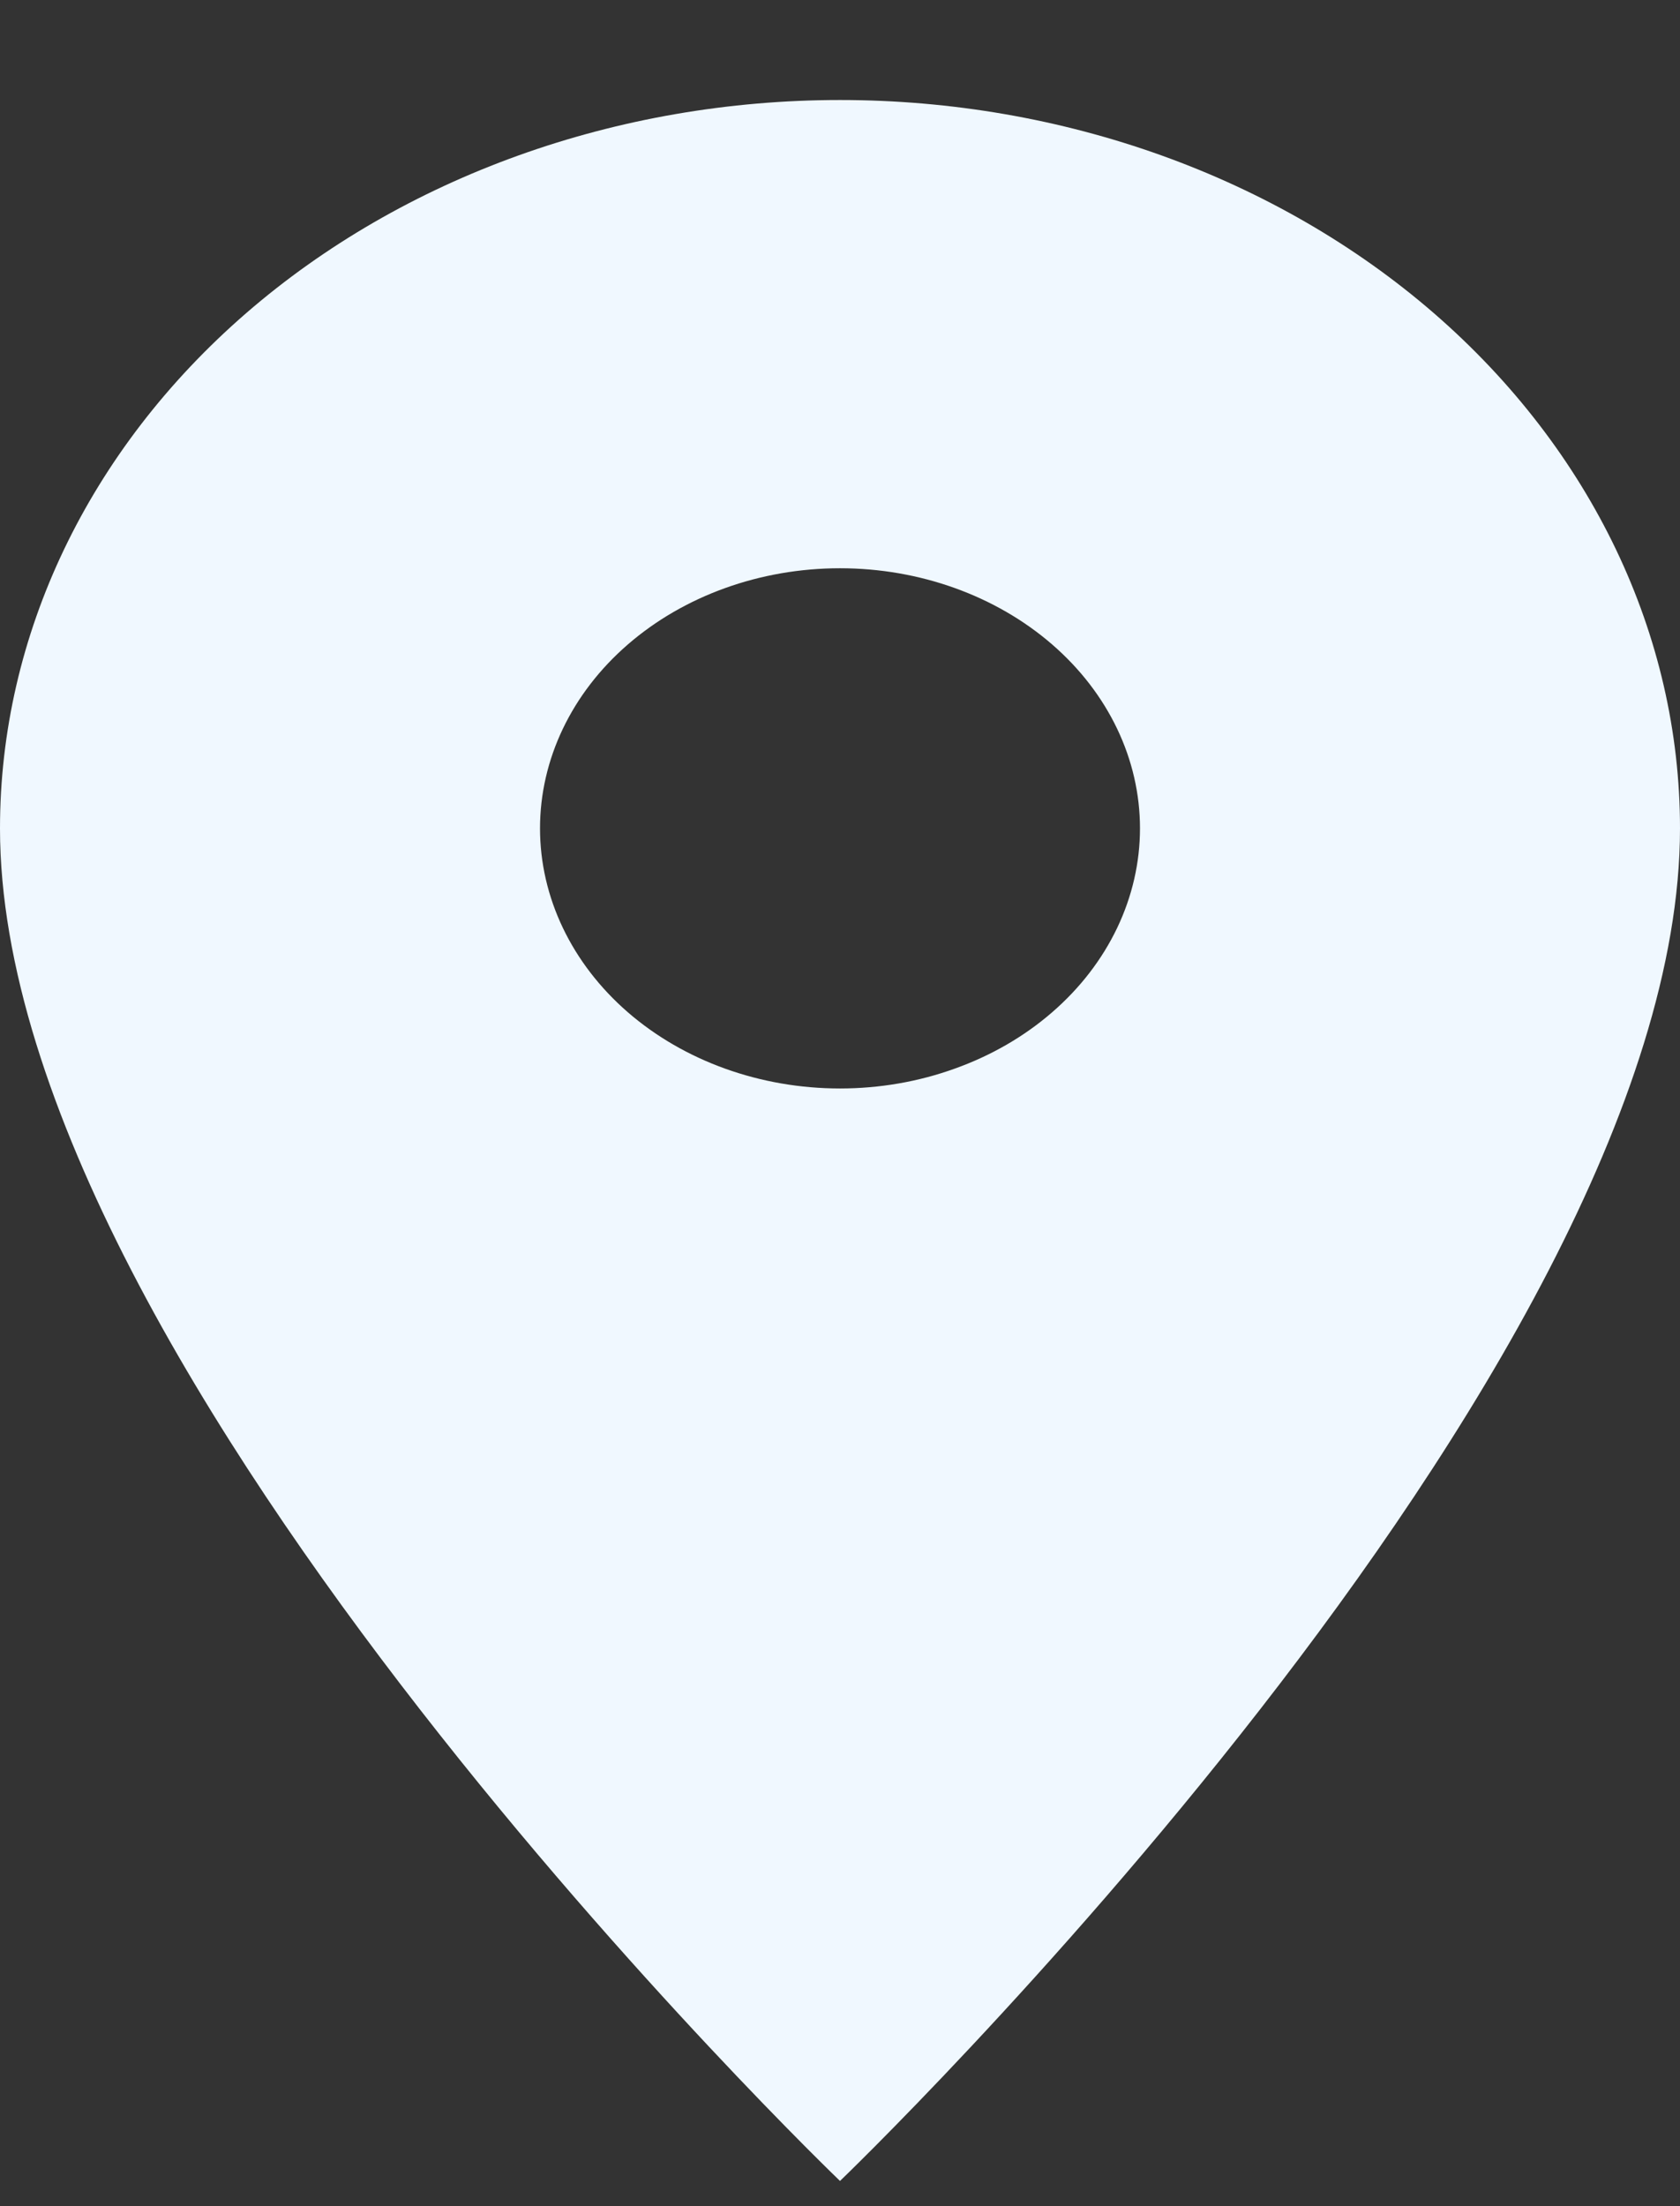 <svg width="16" height="21" viewBox="0 0 16 21" fill="none" xmlns="http://www.w3.org/2000/svg">
<rect x="0" y="0" width="16" height="21" fill="#333333" stroke="none"/>
<path d="M8 10.361C7.242 10.361 6.516 10.1 5.98 9.636C5.444 9.171 5.143 8.541 5.143 7.885C5.143 7.228 5.444 6.598 5.98 6.134C6.516 5.67 7.242 5.409 8 5.409C8.758 5.409 9.484 5.67 10.02 6.134C10.556 6.598 10.857 7.228 10.857 7.885C10.857 8.21 10.783 8.532 10.64 8.832C10.496 9.133 10.286 9.406 10.02 9.636C9.755 9.866 9.44 10.048 9.093 10.172C8.747 10.297 8.375 10.361 8 10.361ZM8 0.952C5.878 0.952 3.843 1.682 2.343 2.982C0.843 4.283 0 6.046 0 7.885C0 13.085 8 20.76 8 20.76C8 20.76 16 13.085 16 7.885C16 6.046 15.157 4.283 13.657 2.982C12.157 1.682 10.122 0.952 8 0.952Z" fill="#F0F8FF"/>
</svg>
